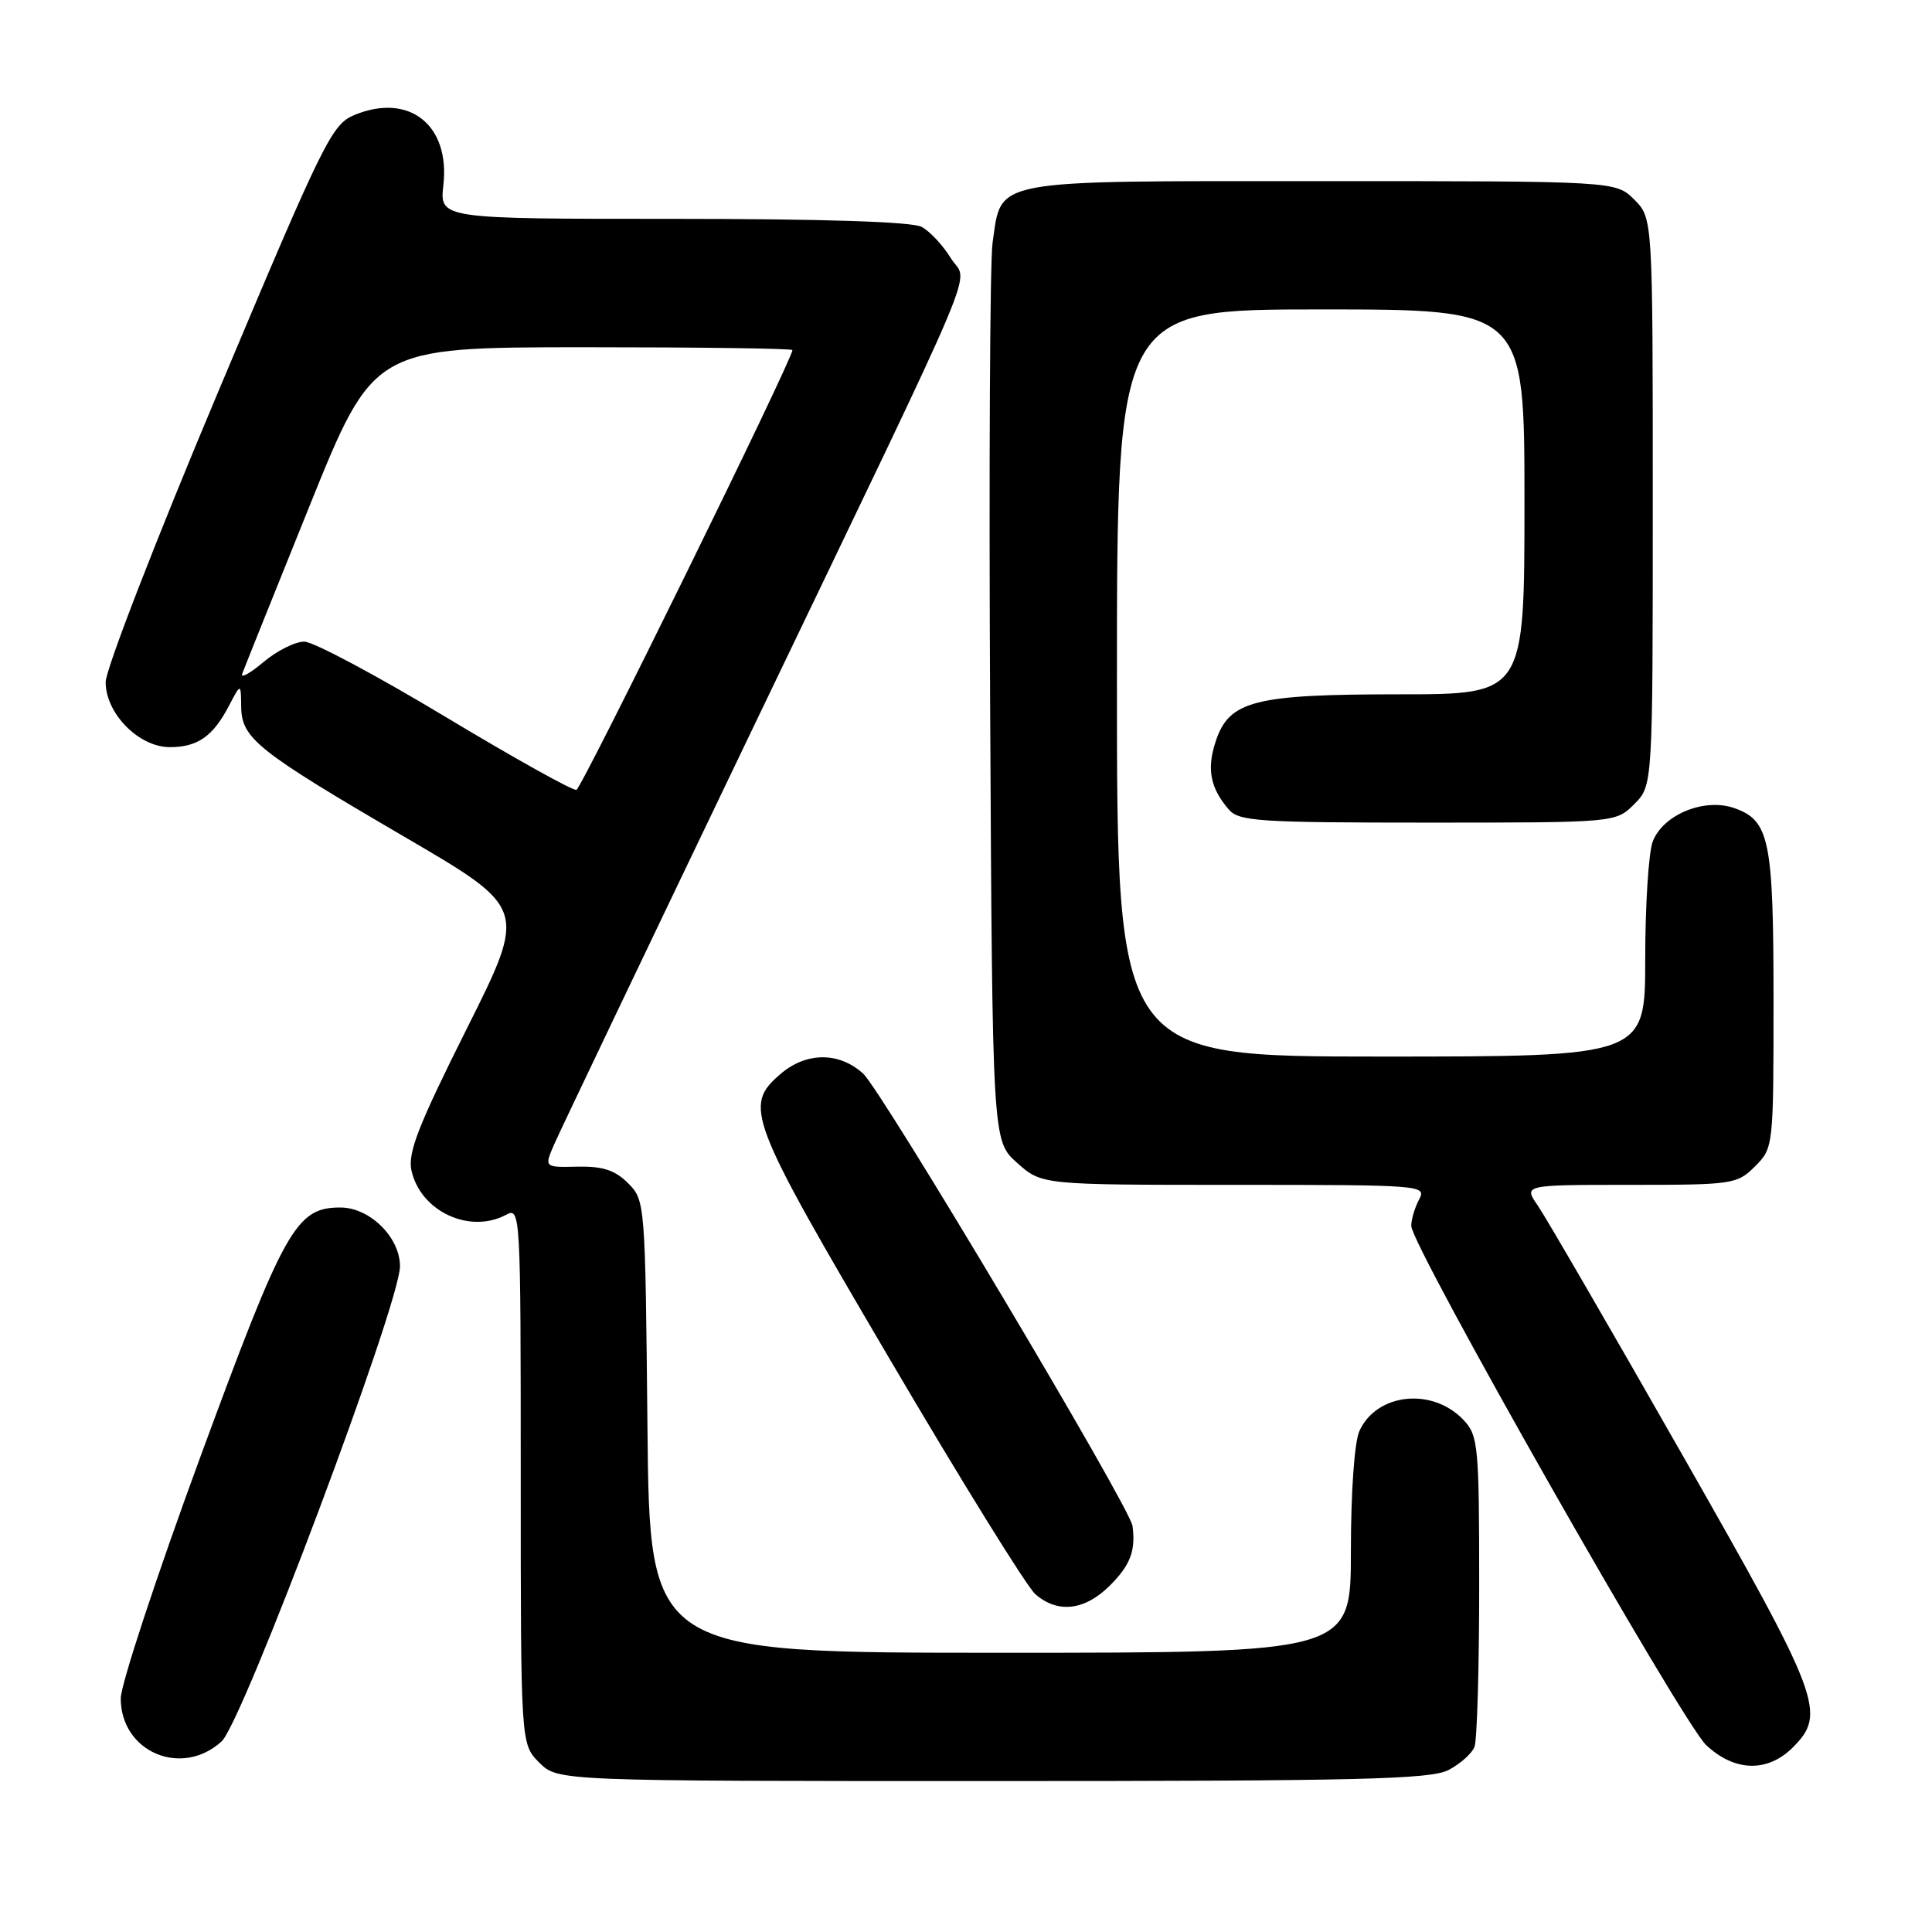 <?xml version="1.0" encoding="UTF-8" standalone="no"?>
<!DOCTYPE svg PUBLIC "-//W3C//DTD SVG 1.1//EN" "http://www.w3.org/Graphics/SVG/1.1/DTD/svg11.dtd" >
<svg xmlns="http://www.w3.org/2000/svg" xmlns:xlink="http://www.w3.org/1999/xlink" version="1.1" viewBox="0 0 256 256">
 <g >
 <path fill="currentColor"
d=" M 191.93 234.54 C 193.48 233.73 195.04 232.35 195.38 231.46 C 195.72 230.56 196.00 220.96 196.00 210.11 C 196.00 191.67 195.87 190.23 193.97 188.20 C 189.87 183.80 182.43 184.56 180.13 189.61 C 179.47 191.06 179.00 197.68 179.00 205.55 C 179.00 219.00 179.00 219.00 132.54 219.00 C 86.08 219.00 86.08 219.00 85.79 189.03 C 85.50 159.35 85.48 159.03 83.22 156.78 C 81.50 155.05 79.87 154.52 76.52 154.59 C 72.10 154.69 72.10 154.69 73.45 151.59 C 74.19 149.89 85.92 125.33 99.51 97.00 C 131.10 31.18 128.25 37.94 125.97 34.18 C 124.94 32.50 123.21 30.65 122.12 30.06 C 120.84 29.38 109.14 29.00 89.19 29.00 C 58.25 29.00 58.25 29.00 58.75 24.52 C 59.65 16.57 54.23 12.27 47.02 15.21 C 43.97 16.46 43.00 18.41 28.90 51.94 C 20.70 71.42 14.00 88.72 14.00 90.38 C 14.00 94.54 18.39 99.00 22.50 99.00 C 26.19 99.00 28.22 97.58 30.35 93.50 C 31.92 90.50 31.92 90.50 31.96 93.66 C 32.01 97.85 34.09 99.50 53.74 110.97 C 69.83 120.37 69.83 120.37 61.86 136.29 C 55.43 149.13 54.01 152.76 54.52 155.09 C 55.71 160.50 62.23 163.56 67.07 160.96 C 68.96 159.95 69.00 160.64 69.00 195.51 C 69.00 231.09 69.00 231.09 71.45 233.55 C 73.91 236.00 73.91 236.00 131.50 236.00 C 180.10 236.00 189.54 235.77 191.93 234.54 Z  M 237.55 231.55 C 242.06 227.03 241.32 225.06 222.83 192.62 C 213.39 176.05 204.81 161.26 203.77 159.75 C 201.86 157.00 201.86 157.00 215.98 157.00 C 229.63 157.00 230.17 156.92 232.55 154.55 C 234.98 152.11 235.00 151.96 235.00 132.59 C 235.00 111.25 234.48 108.71 229.78 107.07 C 225.82 105.69 220.35 107.95 218.99 111.52 C 218.45 112.95 218.00 119.95 218.00 127.07 C 218.00 140.00 218.00 140.00 183.00 140.00 C 148.00 140.00 148.00 140.00 148.00 90.50 C 148.00 41.00 148.00 41.00 175.00 41.00 C 202.00 41.00 202.00 41.00 202.00 66.50 C 202.00 92.00 202.00 92.00 185.47 92.00 C 166.15 92.00 162.87 92.84 161.08 98.25 C 159.88 101.90 160.36 104.40 162.81 107.25 C 164.16 108.83 166.73 109.00 189.20 109.00 C 214.09 109.00 214.09 109.00 216.55 106.55 C 219.00 104.09 219.00 104.09 219.00 66.50 C 219.00 28.91 219.00 28.91 216.55 26.45 C 214.09 24.00 214.09 24.00 175.05 24.00 C 130.79 24.00 132.76 23.63 131.52 32.18 C 131.17 34.56 131.03 62.30 131.20 93.83 C 131.50 151.17 131.50 151.17 134.77 154.08 C 138.03 157.00 138.03 157.00 163.55 157.00 C 188.47 157.00 189.05 157.05 188.04 158.93 C 187.47 160.00 187.00 161.58 187.00 162.44 C 187.00 165.06 222.92 228.29 226.09 231.25 C 229.86 234.77 234.21 234.88 237.55 231.55 Z  M 29.36 230.75 C 32.17 228.18 53.00 172.72 53.00 167.79 C 53.00 163.95 49.00 160.00 45.10 160.00 C 39.22 160.00 37.72 162.68 26.52 193.12 C 20.74 208.85 16.00 223.23 16.00 225.05 C 16.00 232.14 24.06 235.58 29.36 230.75 Z  M 147.08 210.08 C 149.79 207.36 150.50 205.48 150.06 202.18 C 149.73 199.71 116.85 144.51 114.36 142.25 C 111.18 139.36 106.83 139.38 103.42 142.31 C 98.50 146.55 99.10 148.12 117.84 180.00 C 127.37 196.22 136.08 210.29 137.20 211.25 C 140.18 213.83 143.75 213.40 147.08 210.08 Z  M 59.00 94.97 C 49.92 89.51 41.52 85.03 40.33 85.02 C 39.13 85.01 36.70 86.22 34.92 87.72 C 33.14 89.22 31.87 89.92 32.09 89.29 C 32.32 88.65 36.33 78.66 41.00 67.08 C 49.50 46.03 49.50 46.03 77.25 46.01 C 92.51 46.01 105.00 46.17 105.00 46.39 C 105.00 47.65 77.09 104.46 76.38 104.66 C 75.89 104.79 68.08 100.43 59.00 94.97 Z "/>
</g>
</svg>